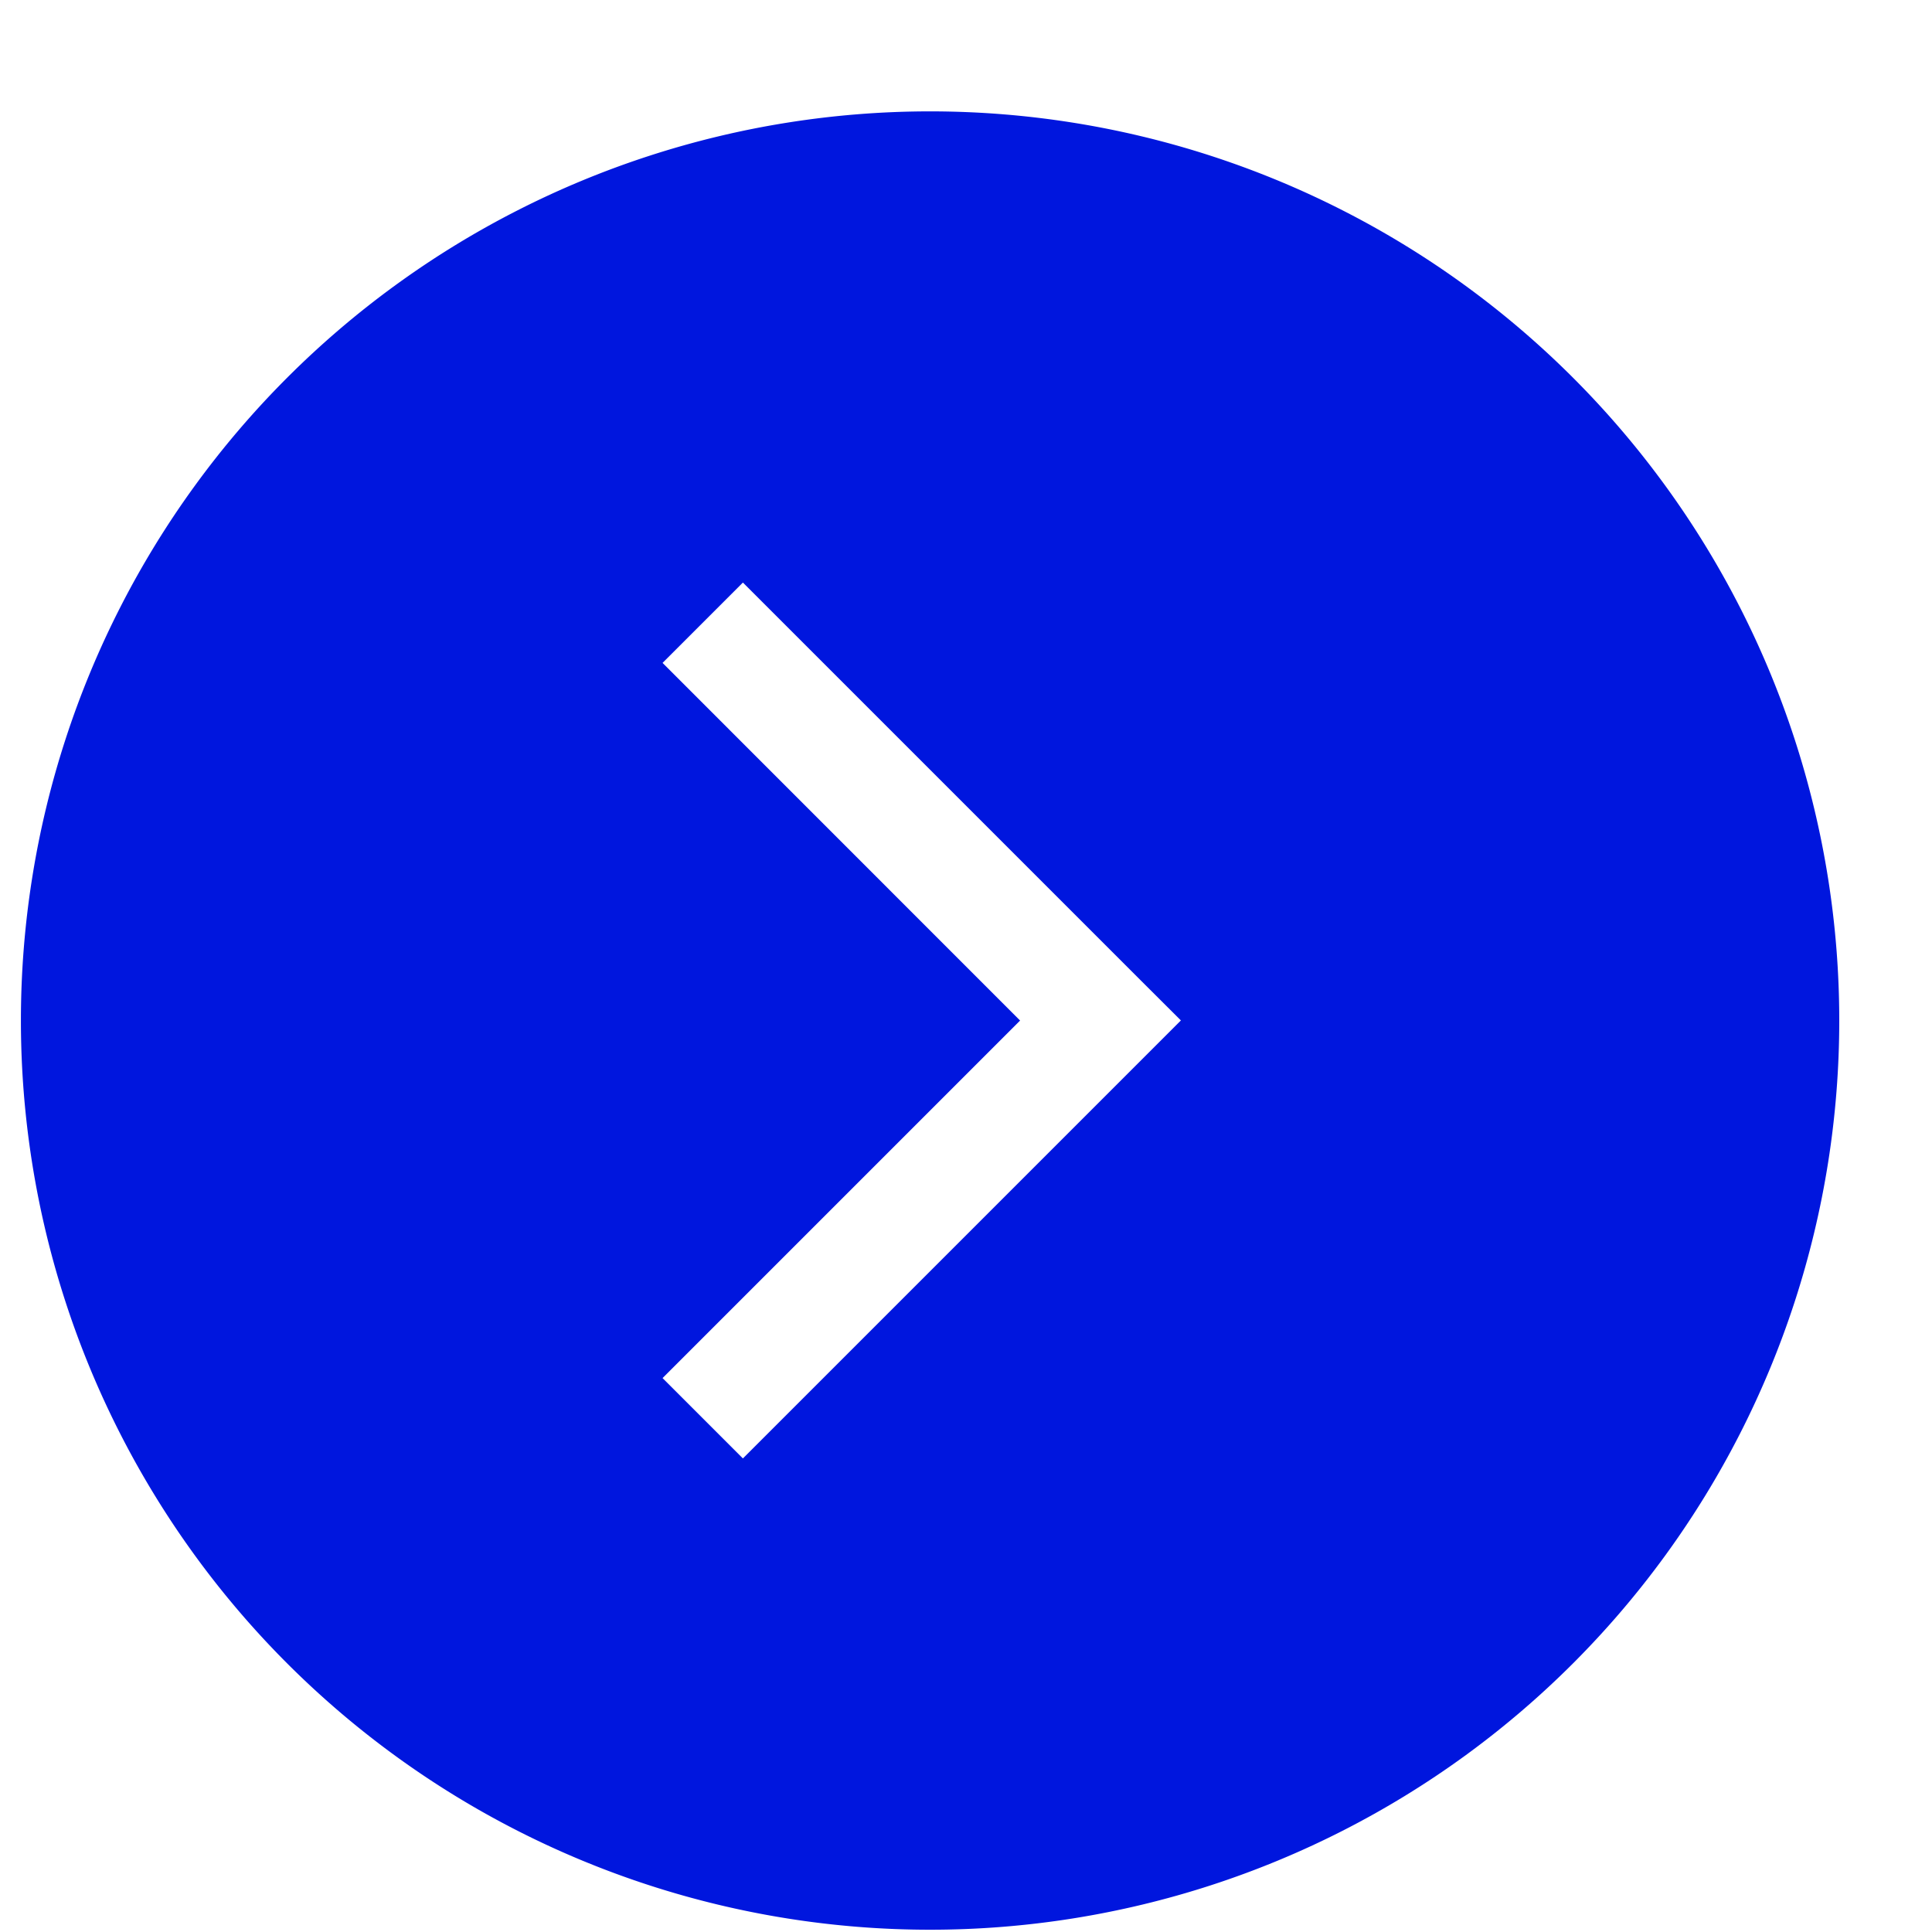 <svg width="17" height="17" fill="none" xmlns="http://www.w3.org/2000/svg"><path fill-rule="evenodd" clip-rule="evenodd" d="M8.184 16.98a8 8 0 1 0 0-16 8 8 0 0 0 0 16ZM5.83 5.833 8.976 8.98 5.83 12.126l.707.707 3.5-3.5.354-.354-.354-.353-3.5-3.5-.707.707Z" fill="#0016DE"/></svg>